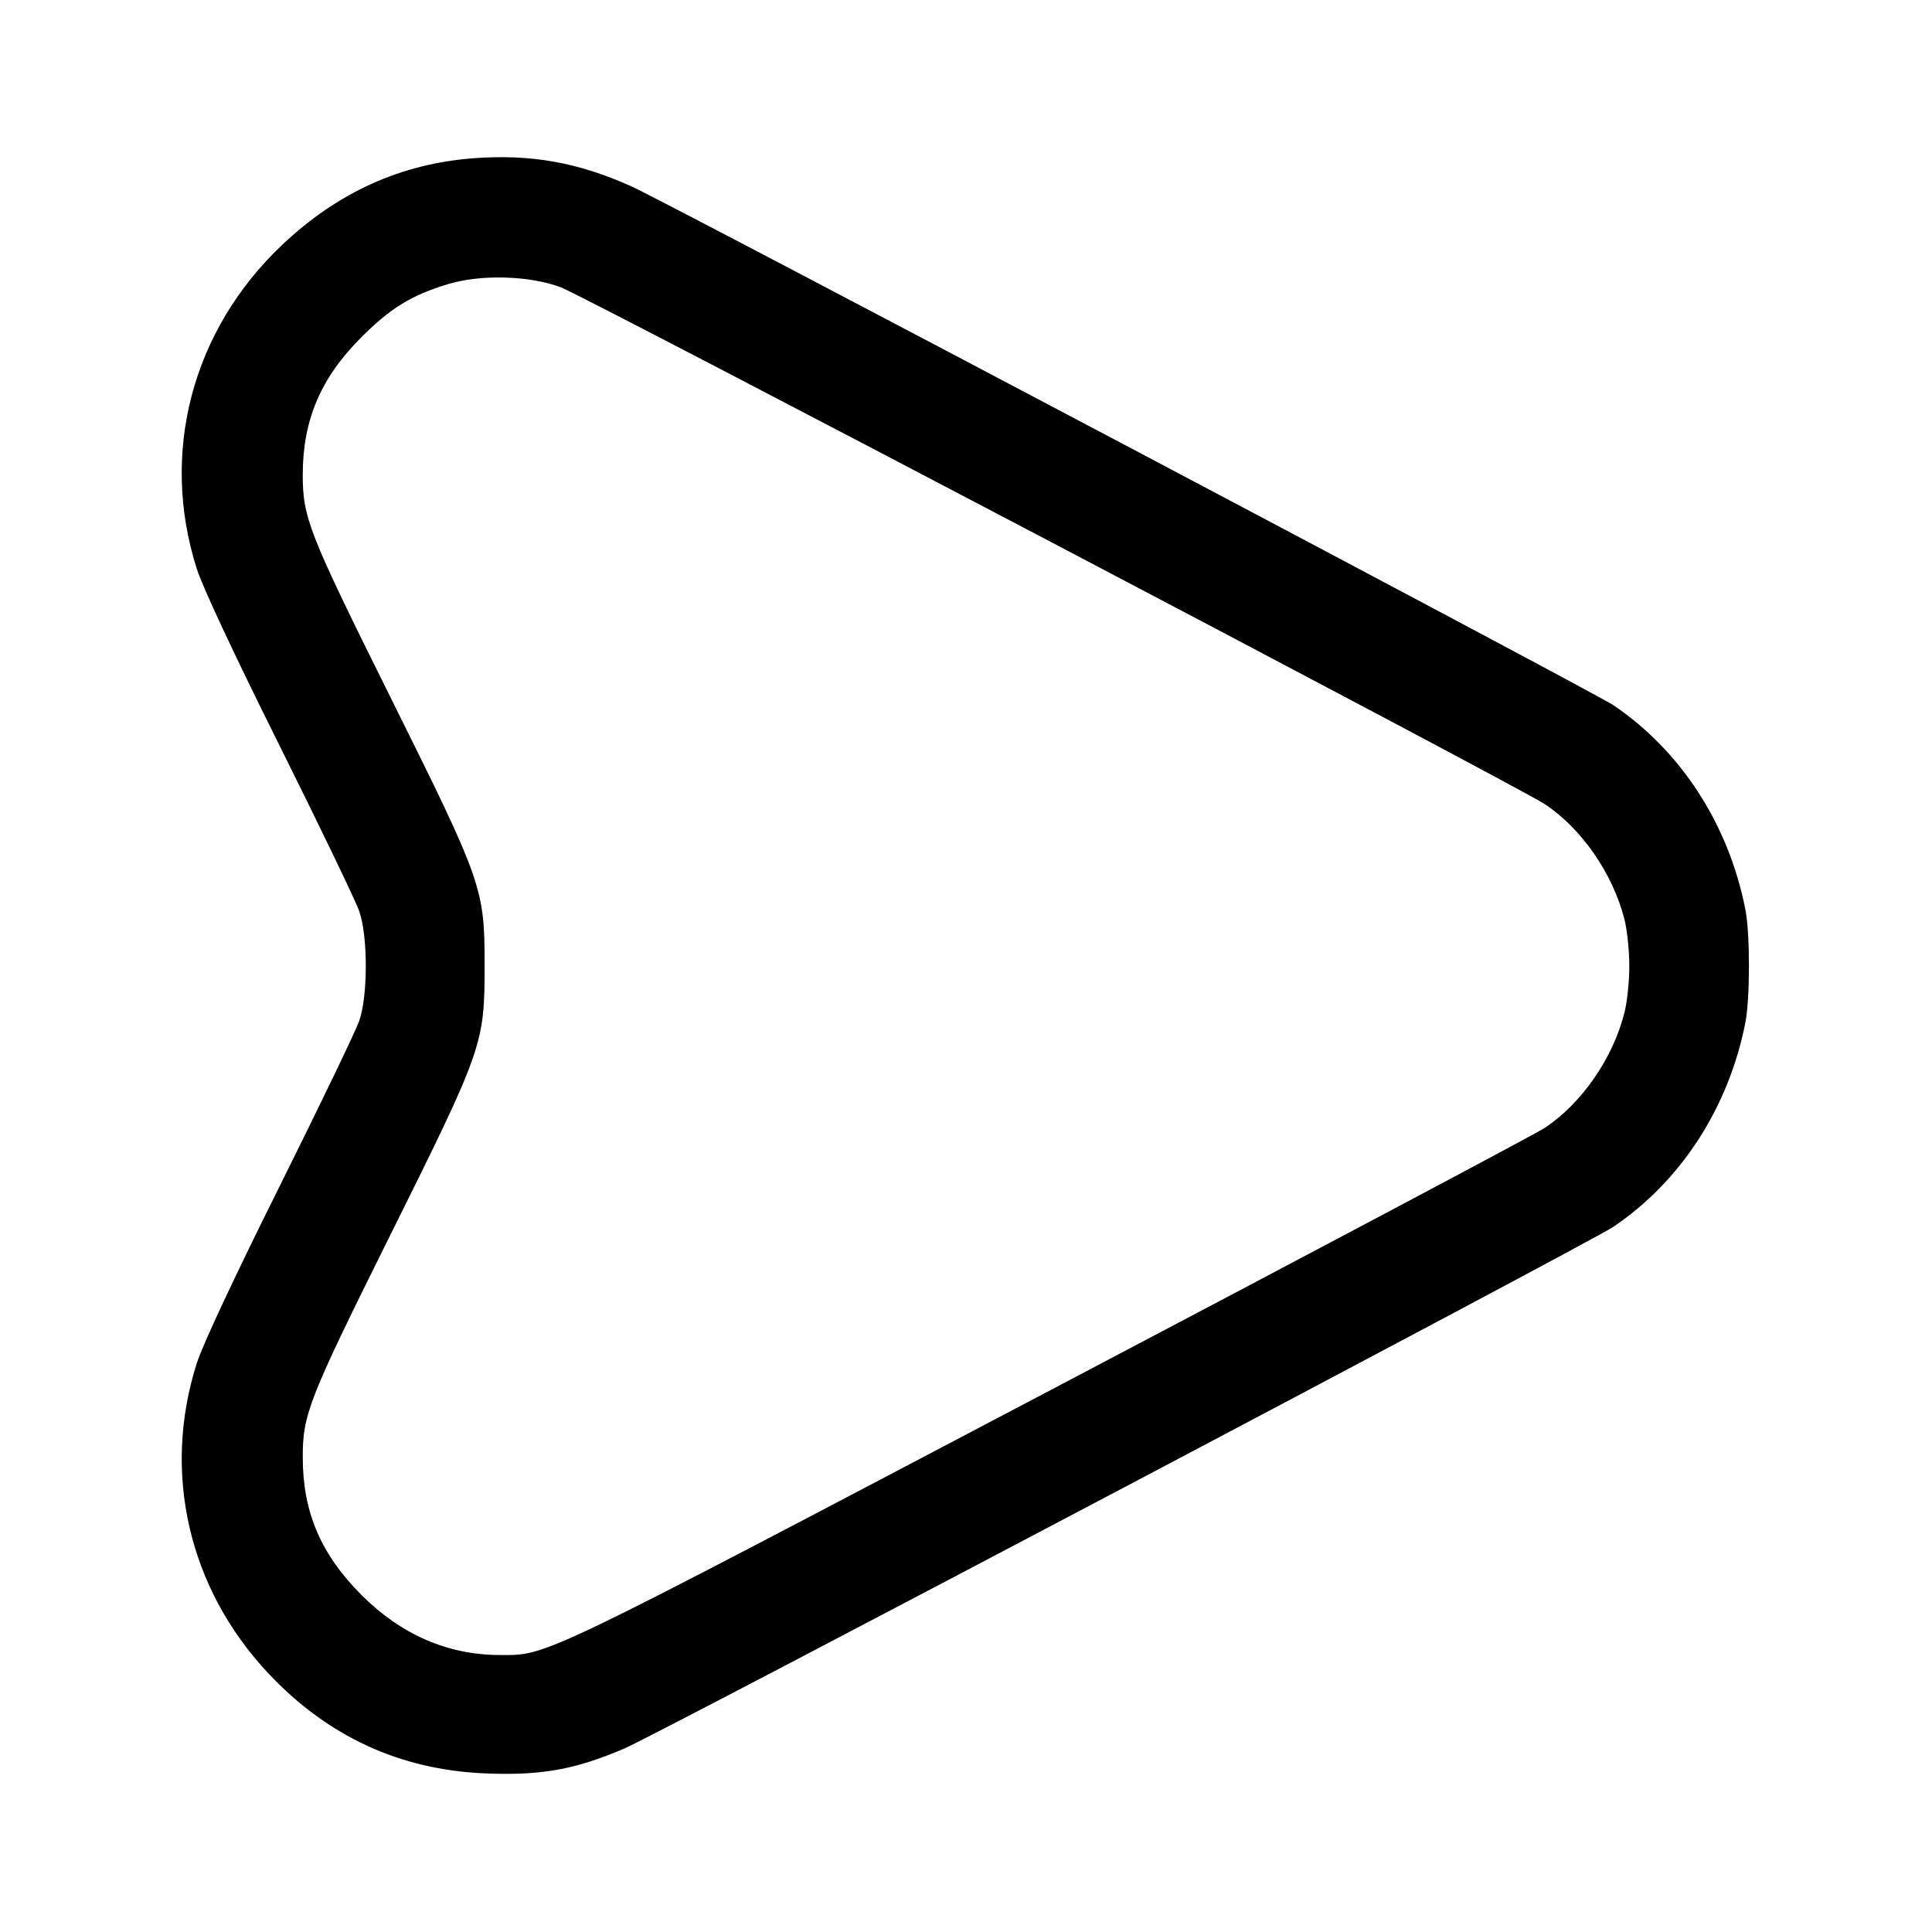 <svg width="24" height="24" viewBox="0 0 24 24" fill="none" xmlns="http://www.w3.org/2000/svg"><path d="M5.878 1.966 C 4.978 2.035,4.194 2.390,3.505 3.042 C 2.385 4.102,1.984 5.625,2.445 7.067 C 2.517 7.294,2.911 8.135,3.475 9.267 C 3.977 10.275,4.422 11.199,4.463 11.320 C 4.571 11.630,4.571 12.370,4.463 12.680 C 4.422 12.801,3.977 13.725,3.475 14.733 C 2.911 15.865,2.517 16.706,2.445 16.933 C 2.009 18.297,2.344 19.738,3.340 20.794 C 4.072 21.570,4.966 21.983,6.013 22.029 C 6.717 22.060,7.145 21.984,7.764 21.717 C 8.198 21.529,19.759 15.431,20.040 15.241 C 20.882 14.673,21.473 13.760,21.681 12.706 C 21.741 12.404,21.741 11.596,21.681 11.294 C 21.473 10.240,20.882 9.327,20.040 8.759 C 19.805 8.600,8.298 2.520,7.848 2.317 C 7.184 2.017,6.592 1.912,5.878 1.966 M6.965 3.568 C 7.259 3.677,18.858 9.769,19.188 9.988 C 19.647 10.291,20.035 10.852,20.179 11.418 C 20.213 11.550,20.240 11.811,20.240 12.000 C 20.240 12.189,20.213 12.450,20.179 12.582 C 20.035 13.149,19.646 13.710,19.188 14.012 C 19.074 14.087,16.307 15.555,13.040 17.274 C 6.641 20.640,6.806 20.561,6.204 20.559 C 5.566 20.558,4.986 20.307,4.498 19.821 C 3.988 19.313,3.762 18.788,3.761 18.108 C 3.760 17.569,3.829 17.393,4.859 15.321 C 5.998 13.030,6.020 12.967,6.020 12.000 C 6.020 11.033,5.998 10.970,4.859 8.679 C 3.829 6.607,3.760 6.431,3.761 5.892 C 3.762 5.212,3.988 4.686,4.498 4.180 C 4.855 3.825,5.112 3.668,5.560 3.531 C 5.969 3.406,6.572 3.422,6.965 3.568 " stroke="none" fill-rule="evenodd" fill="black"></path></svg>